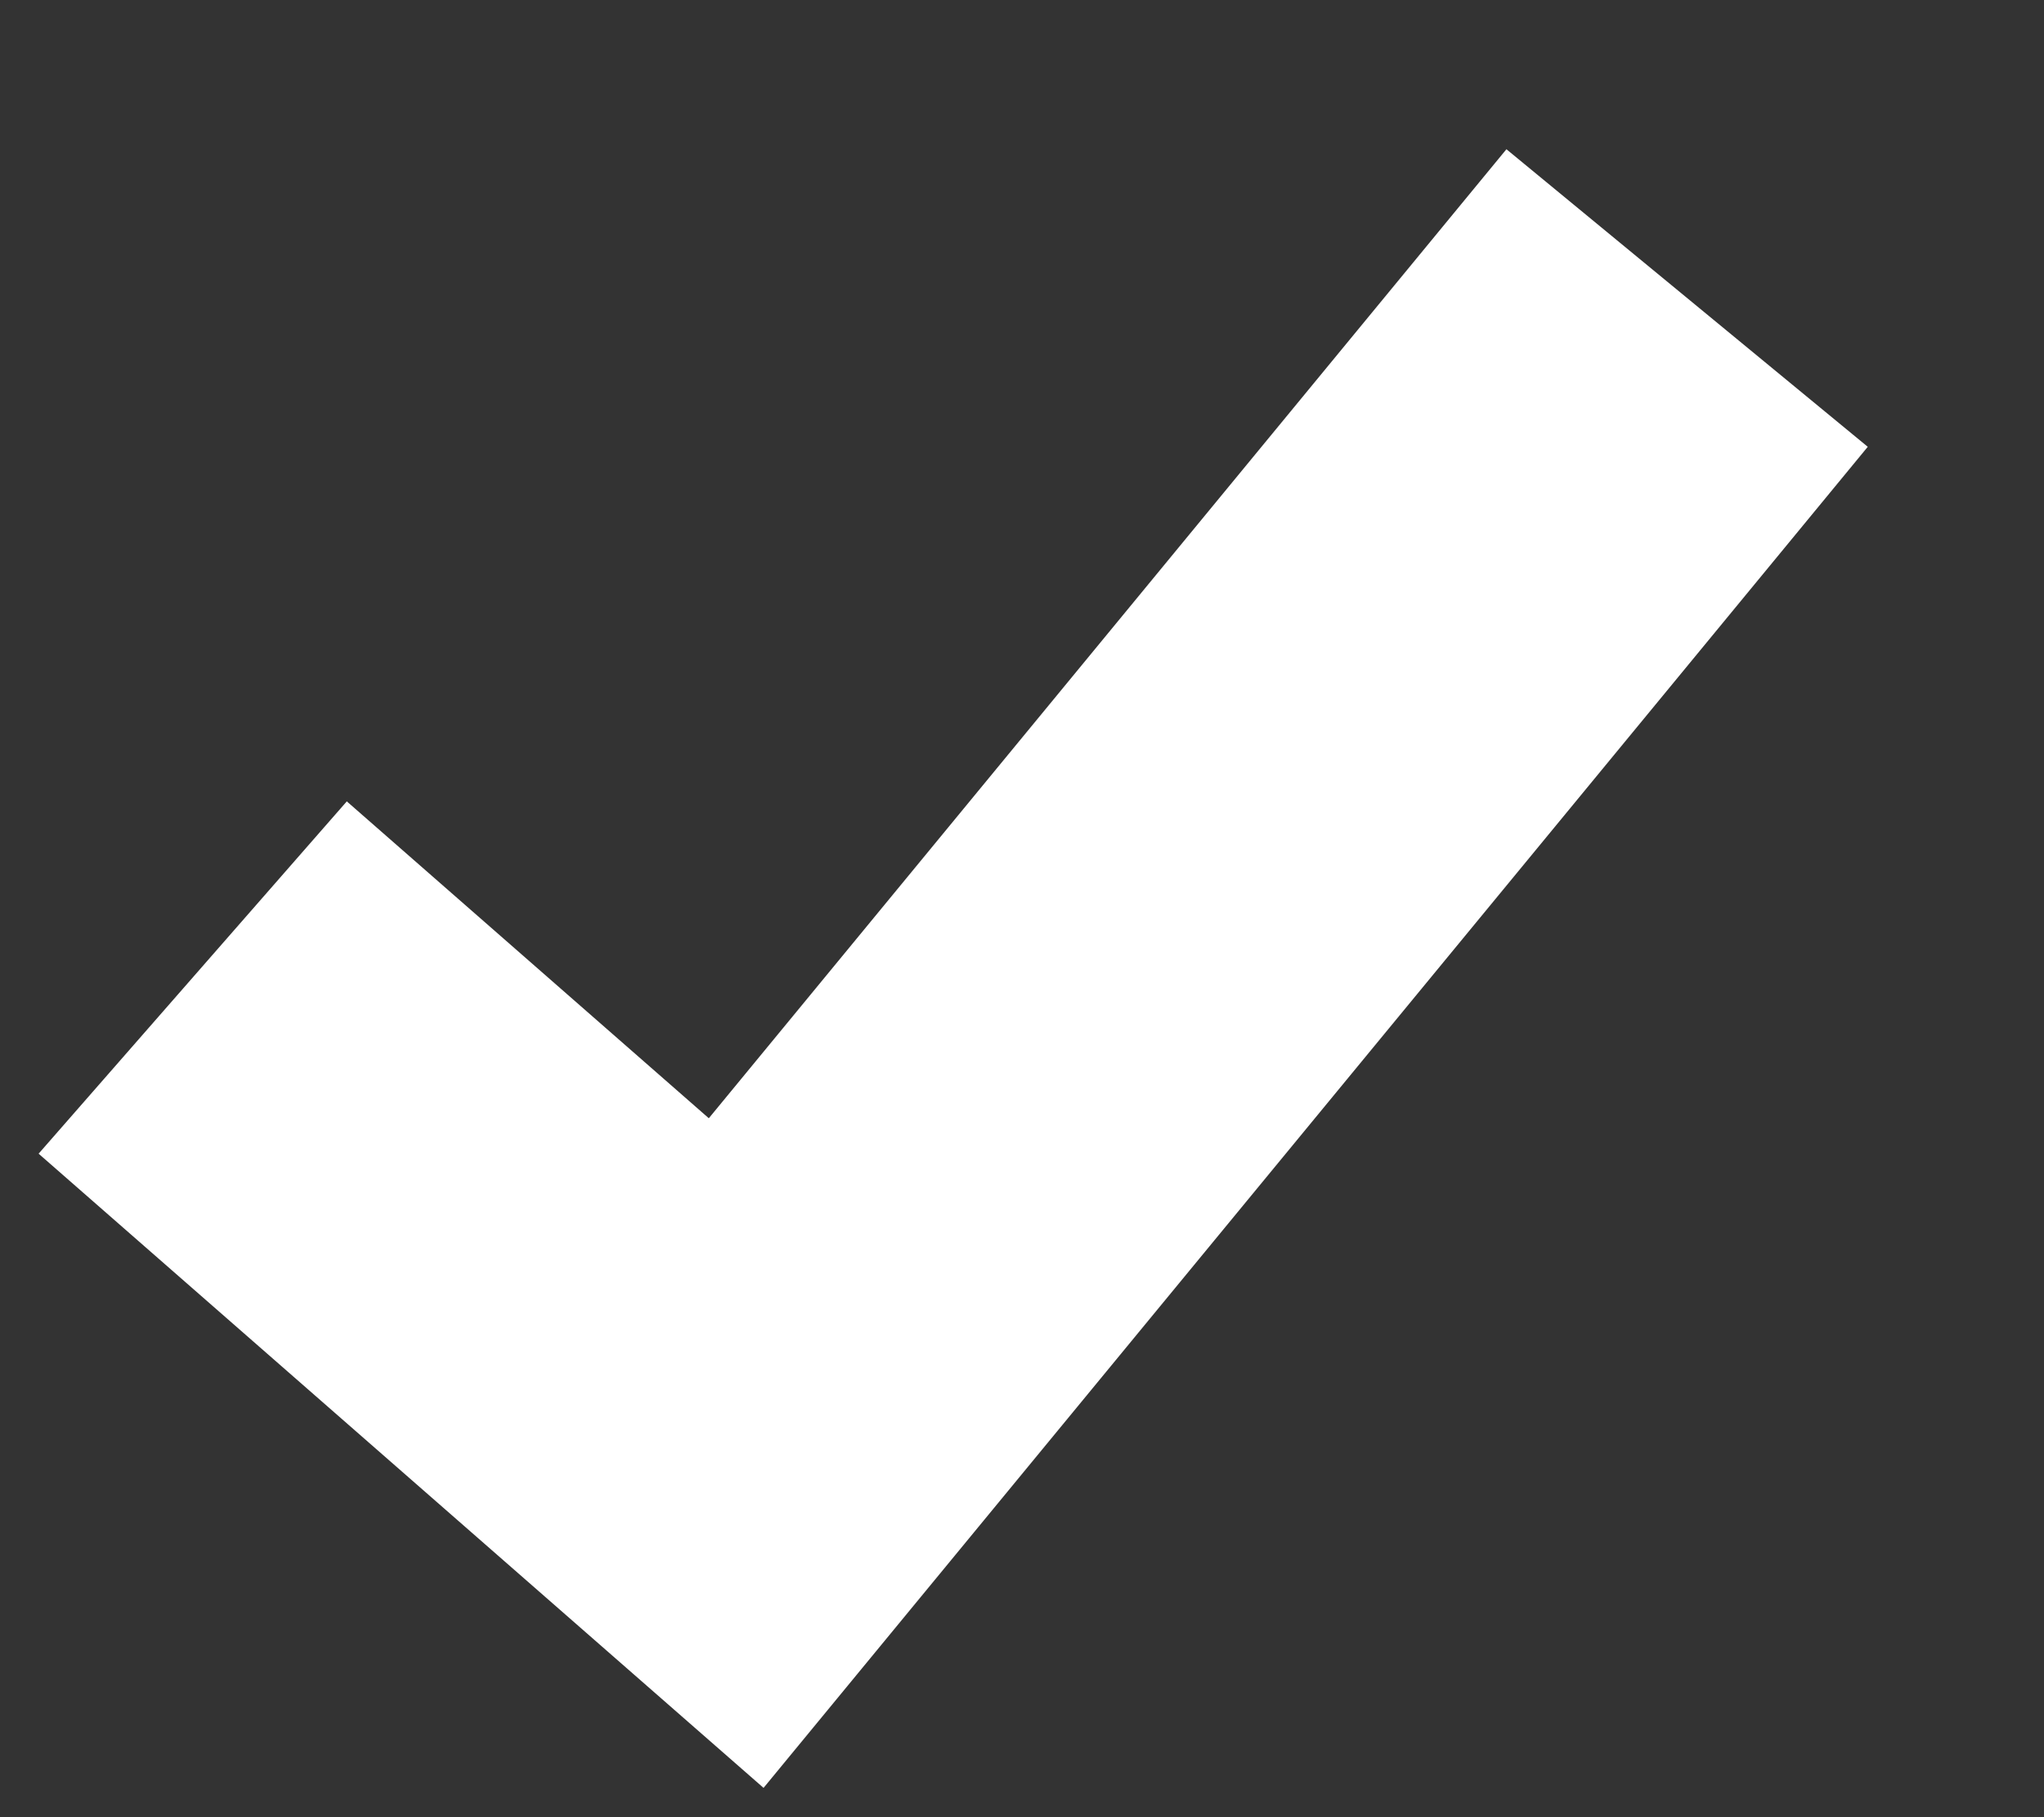 <svg width="9" height="8" viewBox="0 0 9 8" fill="none" xmlns="http://www.w3.org/2000/svg">
<rect x="0" y="0" width="9" height="8" fill="#333333" stroke="none"/>
<path fill-rule="evenodd" clip-rule="evenodd" d="M3.121 4.923L6.633 0.657L8.224 1.967L3.362 7.871L0.17 5.079L1.527 3.528L3.121 4.923Z" fill="white"/>
</svg>
